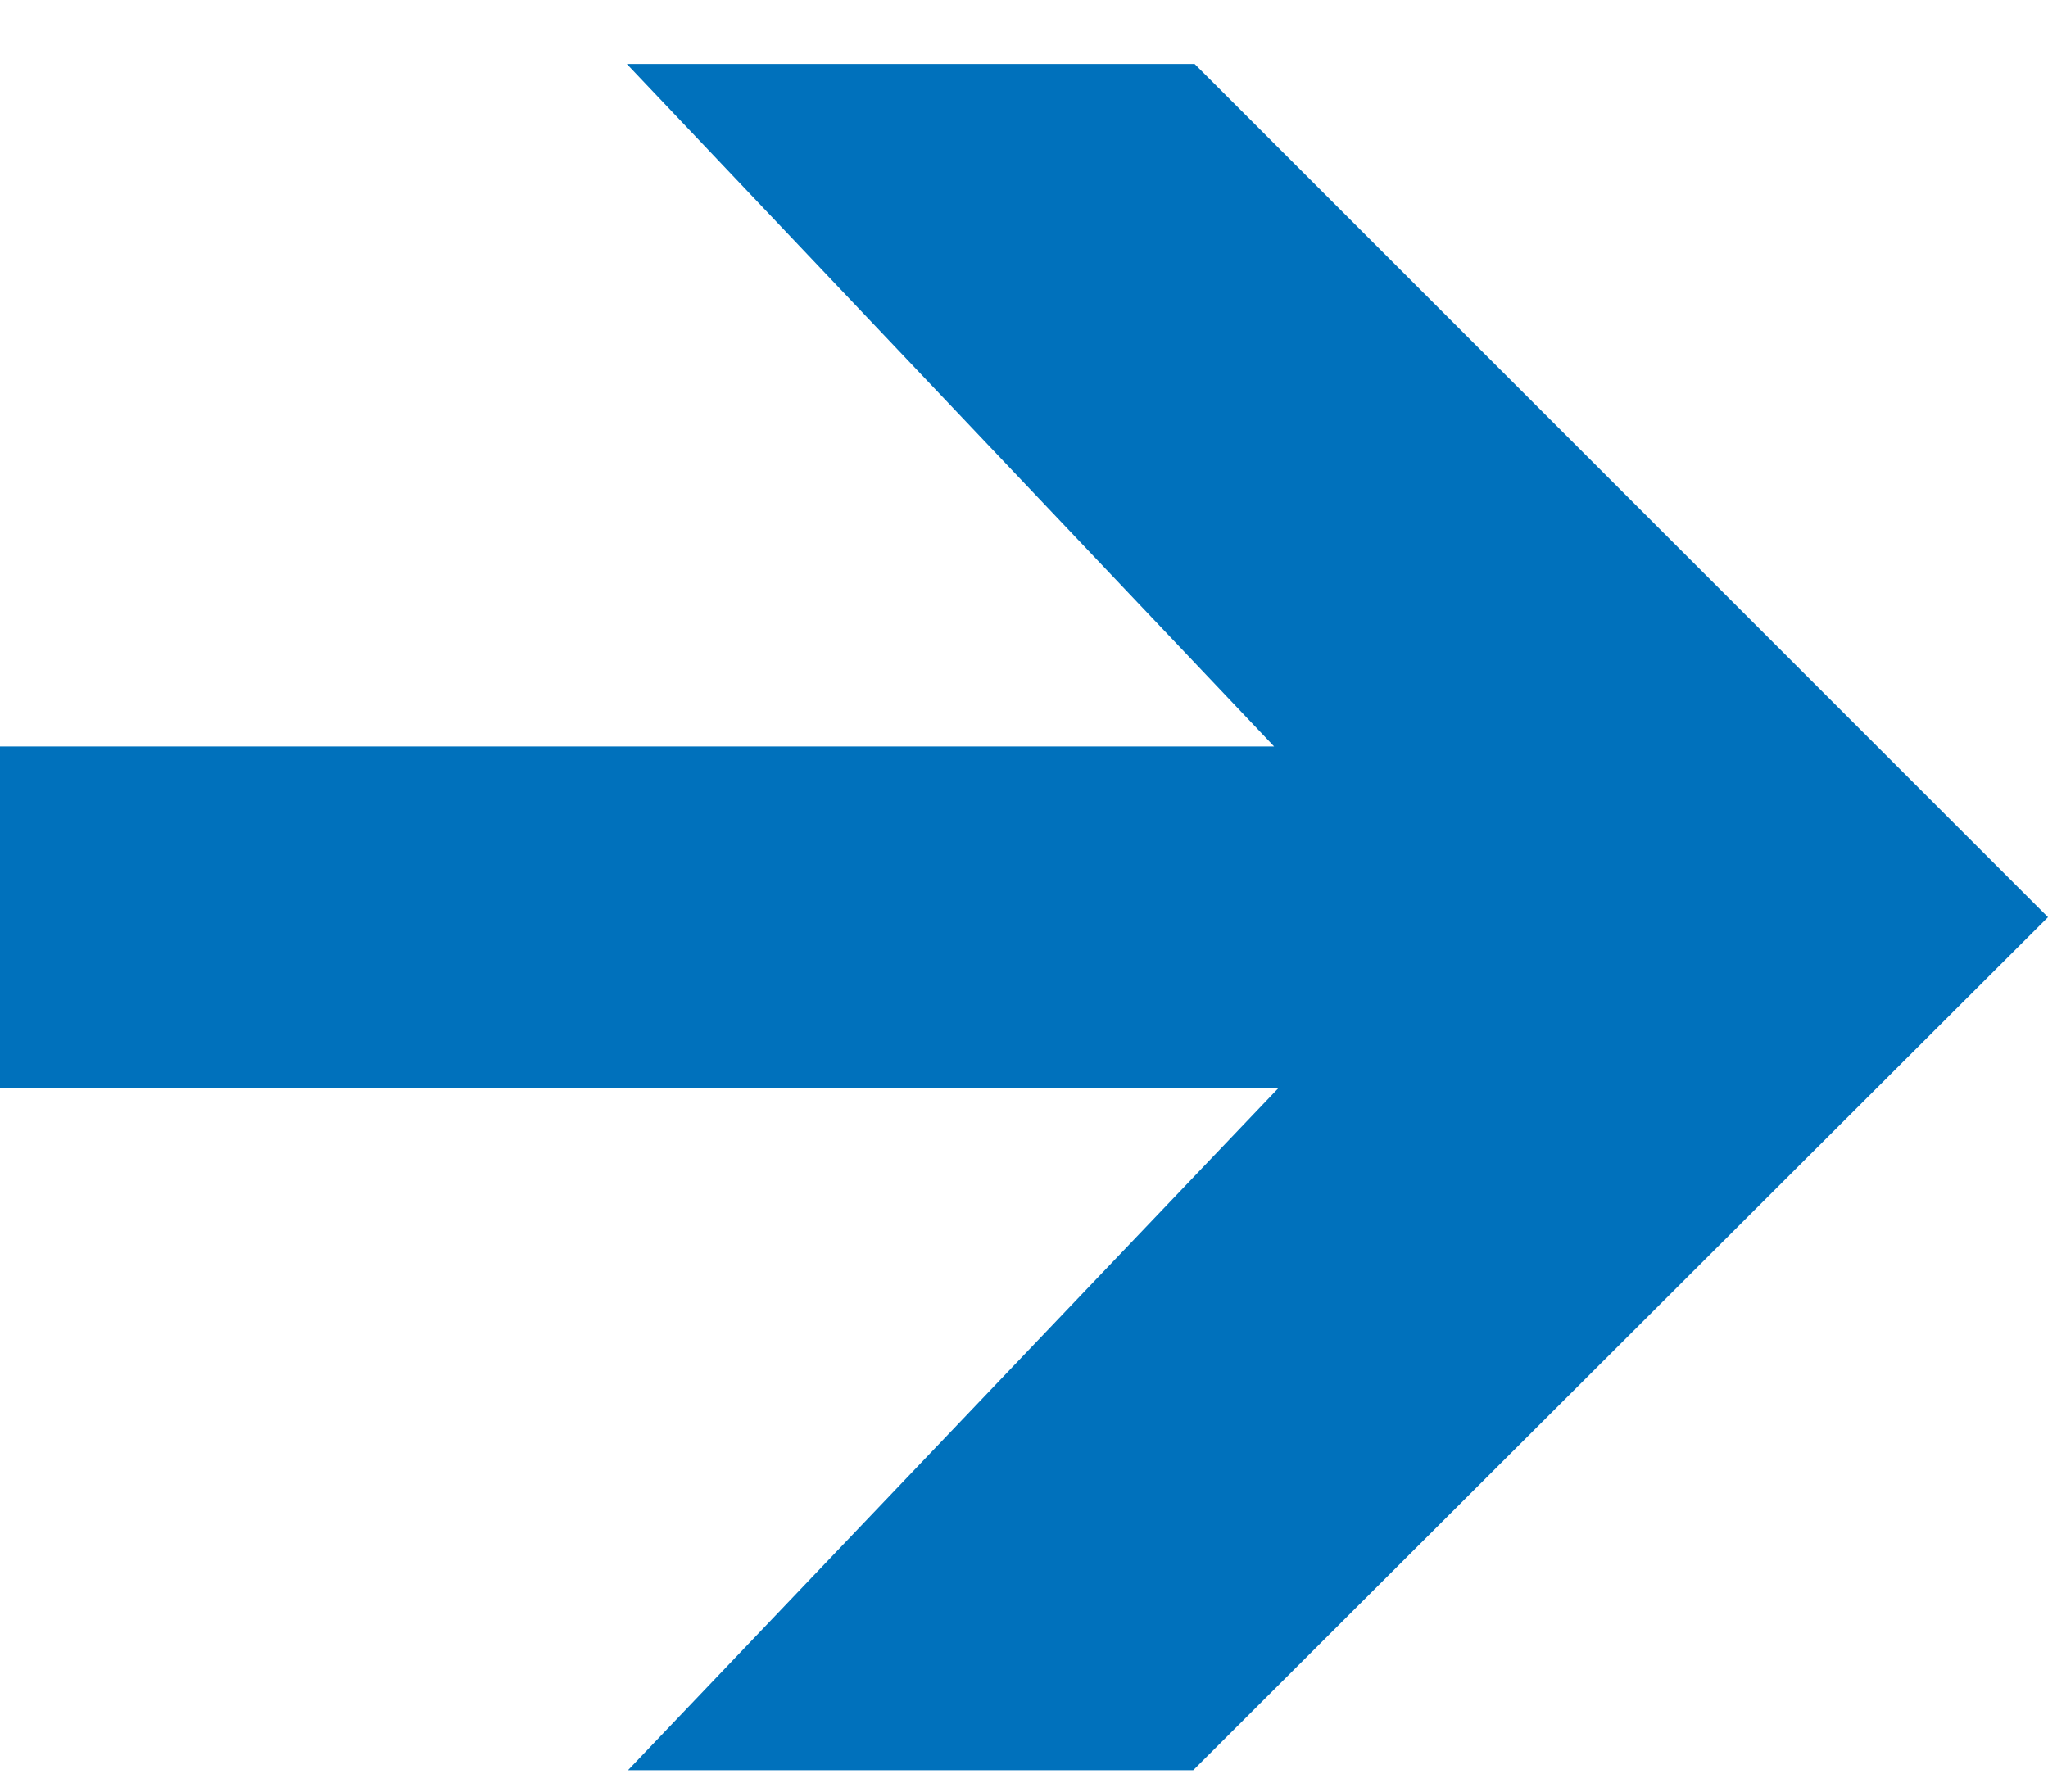 <svg width="16" height="14" viewBox="0 0 16 14" fill="none" xmlns="http://www.w3.org/2000/svg">
<path fill-rule="evenodd" clip-rule="evenodd" d="M16 7.167L9.322 13.833H4.906L9.99 8.5H0V5.833H9.954L4.897 0.5H9.333L16 7.167Z" fill="#0071BC"/>
</svg>

